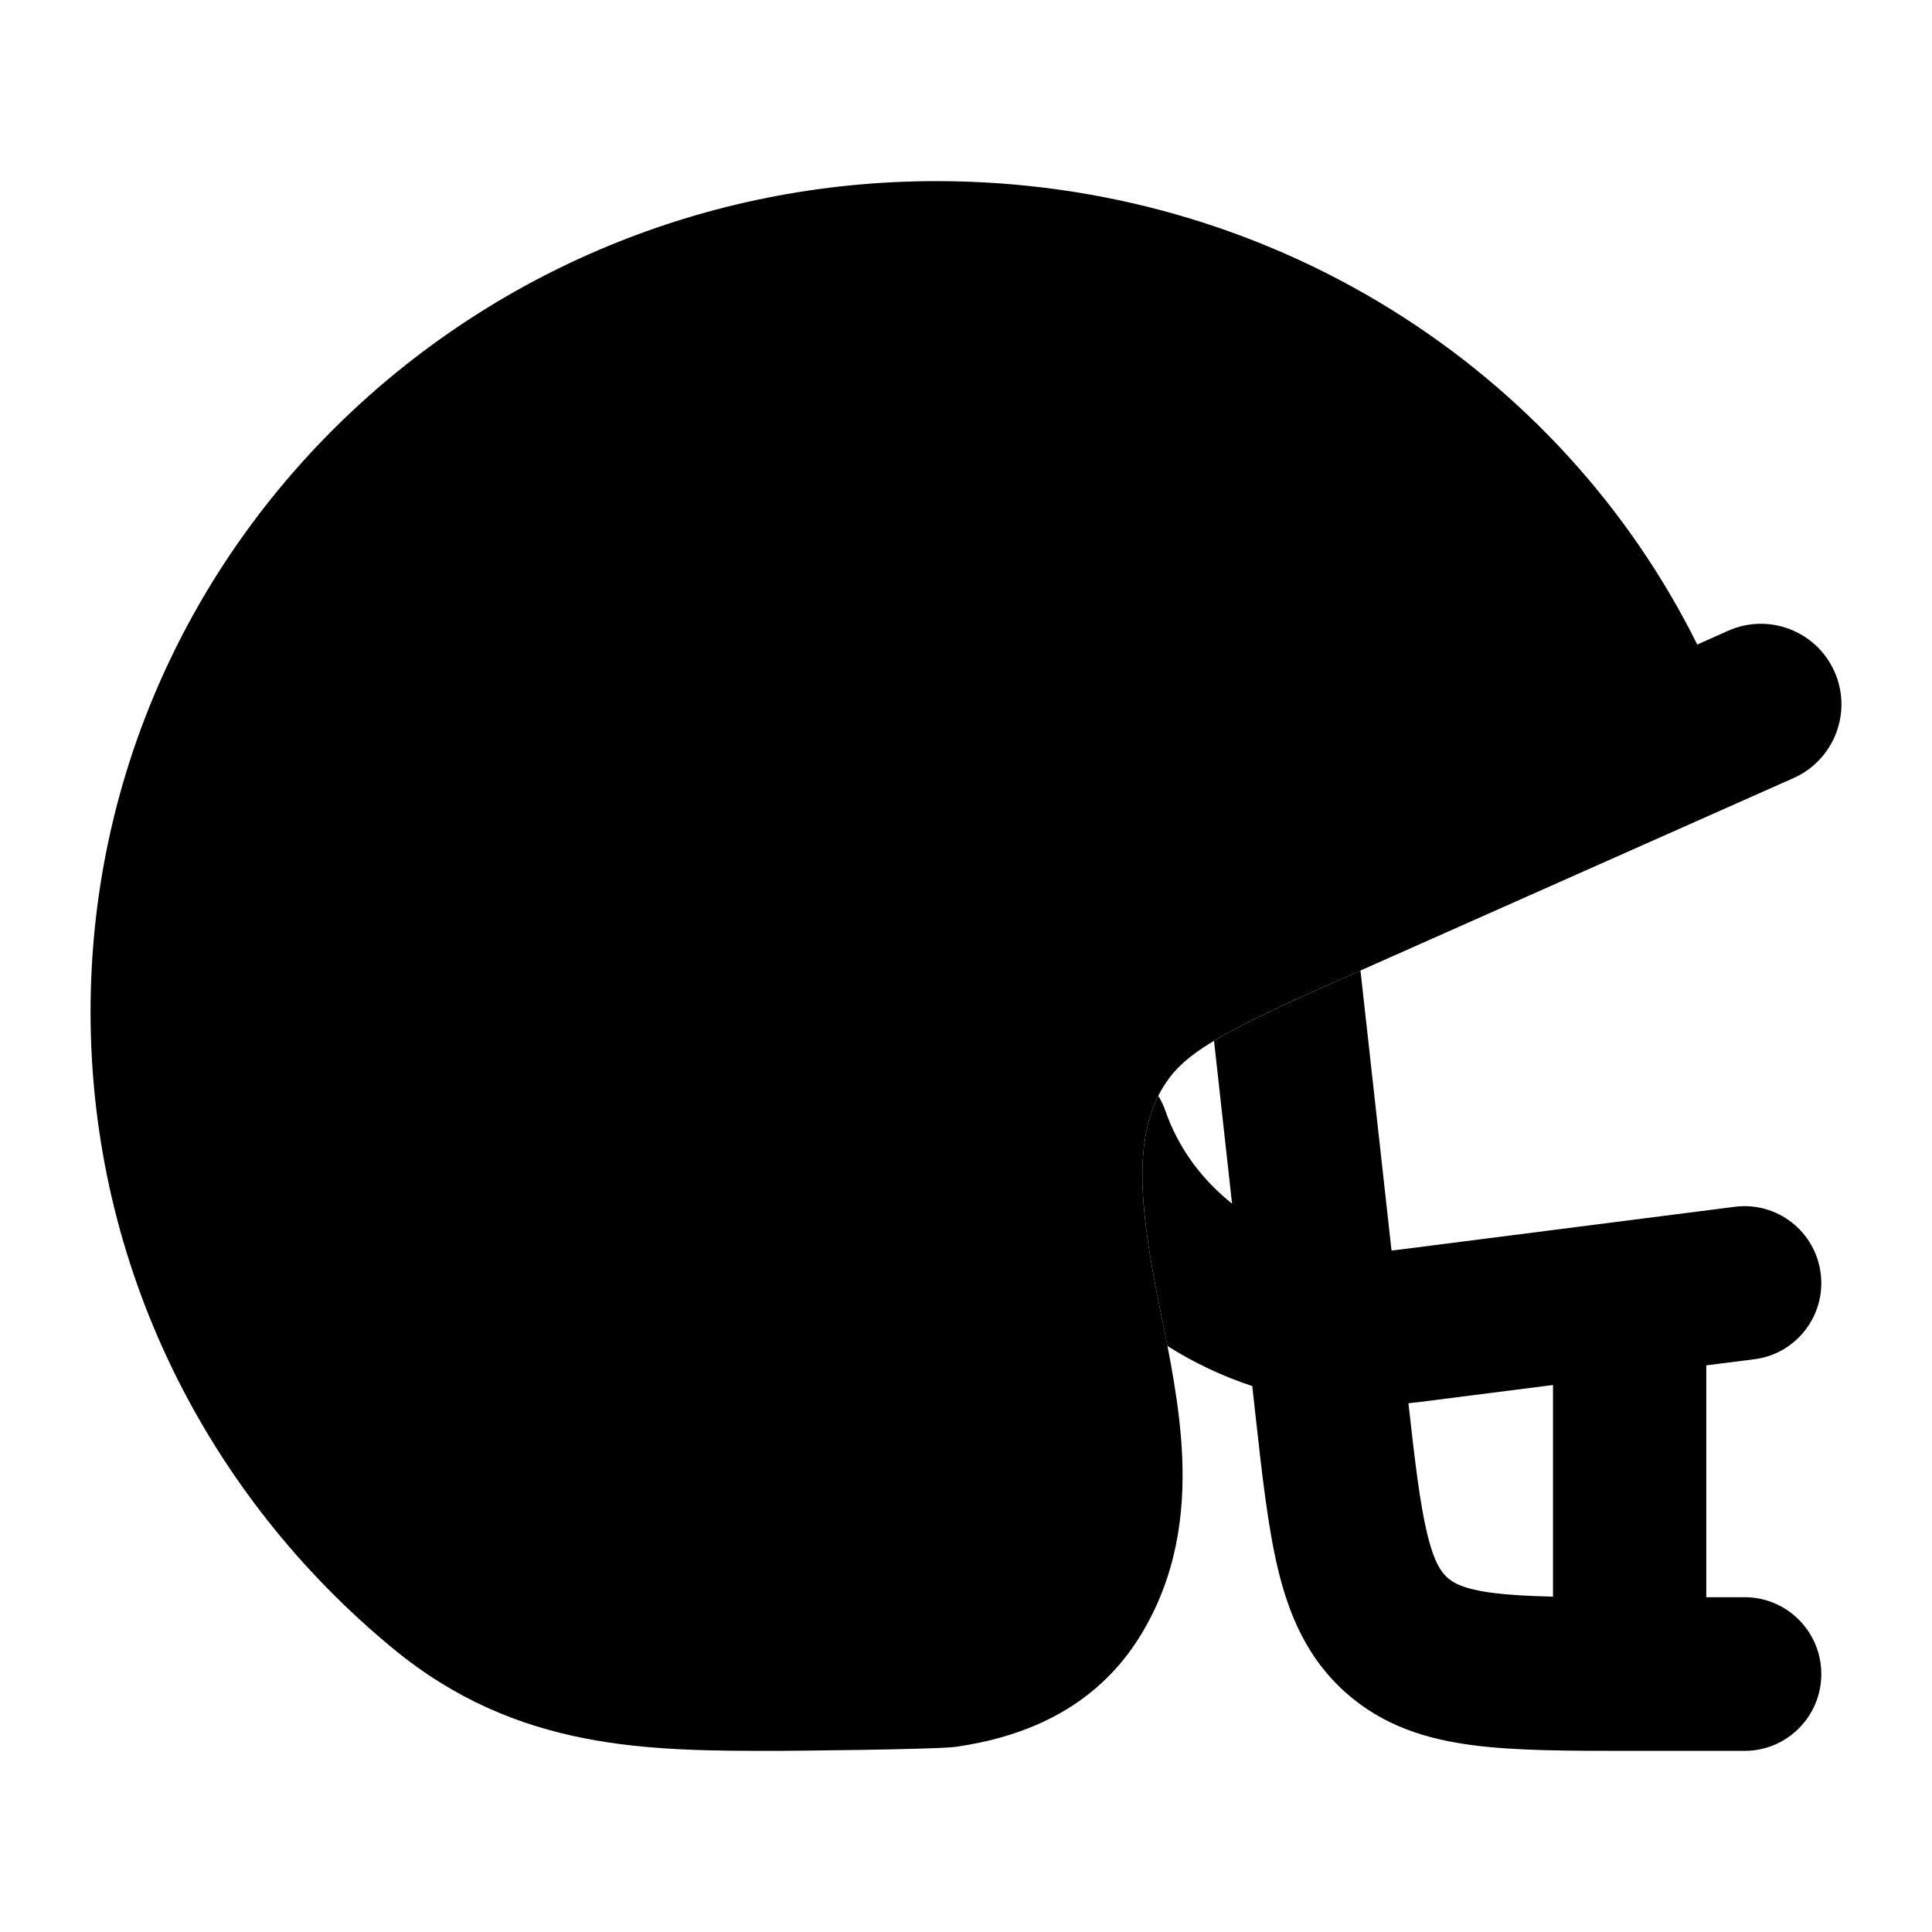 <svg width="24" height="24" viewBox="0 0 24 24" xmlns="http://www.w3.org/2000/svg">
<path class="pr-icon-bulk-secondary" d="M4.885 20.481C6.428 21.752 8.061 21.751 9.676 21.75C9.676 21.75 11.637 21.735 11.879 21.699C12.665 21.585 13.591 21.258 14.168 20.316C14.62 19.578 14.717 18.797 14.685 18.085C14.658 17.467 14.527 16.831 14.415 16.285C14.151 14.992 14.043 14.031 14.53 13.385C14.649 13.227 14.83 13.067 15.21 12.854C15.607 12.632 16.139 12.394 16.932 12.042L22.281 9.665C22.785 9.44 23.013 8.849 22.789 8.344C22.565 7.839 21.974 7.611 21.469 7.835L21.084 8.007C19.376 4.567 15.777 2.25 11.632 2.25C5.843 2.25 1.125 6.856 1.125 12.57C1.125 15.75 2.59 18.591 4.885 20.481Z" fill="currentColor"/>
<path class="pr-icon-bulk-primary" fill-rule="evenodd" clip-rule="evenodd" d="M15.081 12.929C15.121 12.905 15.164 12.88 15.21 12.854C15.602 12.635 16.125 12.401 16.899 12.056C16.901 12.07 16.903 12.085 16.905 12.099L17.286 15.534C17.322 15.531 17.358 15.527 17.395 15.522L21.552 14.991C22.074 14.925 22.551 15.295 22.617 15.818C22.684 16.34 22.315 16.819 21.793 16.885L21.196 16.961V19.841H21.672C22.198 19.841 22.625 20.268 22.625 20.796C22.625 21.323 22.198 21.75 21.672 21.75L20.262 21.75C19.501 21.75 18.841 21.75 18.307 21.681C17.732 21.608 17.18 21.442 16.71 21.02C16.24 20.599 16.015 20.067 15.878 19.503C15.751 18.978 15.678 18.321 15.594 17.562L15.588 17.504L15.556 17.218C15.184 17.096 14.83 16.928 14.502 16.72C14.473 16.57 14.443 16.425 14.415 16.285C14.181 15.136 14.069 14.249 14.389 13.613C14.424 13.671 14.454 13.733 14.477 13.799C14.636 14.258 14.928 14.653 15.305 14.952L15.081 12.929ZM17.729 19.052C17.64 18.683 17.58 18.186 17.496 17.432C17.543 17.427 17.589 17.422 17.636 17.416L19.292 17.205V19.834C18.994 19.827 18.753 19.814 18.549 19.788C18.177 19.74 18.053 19.663 17.98 19.598C17.908 19.533 17.817 19.417 17.729 19.052Z" fill="currentColor"/>
<path class="pr-icon-bulk-primary" fill-rule="evenodd" clip-rule="evenodd" d="M11.133 17.011C11.133 17.702 10.575 18.262 9.887 18.262L9.878 18.262C9.19 18.262 8.633 17.702 8.633 17.011C8.633 16.32 9.19 15.76 9.878 15.76L9.887 15.76C10.575 15.76 11.133 16.32 11.133 17.011Z" fill="currentColor"/>
</svg>
